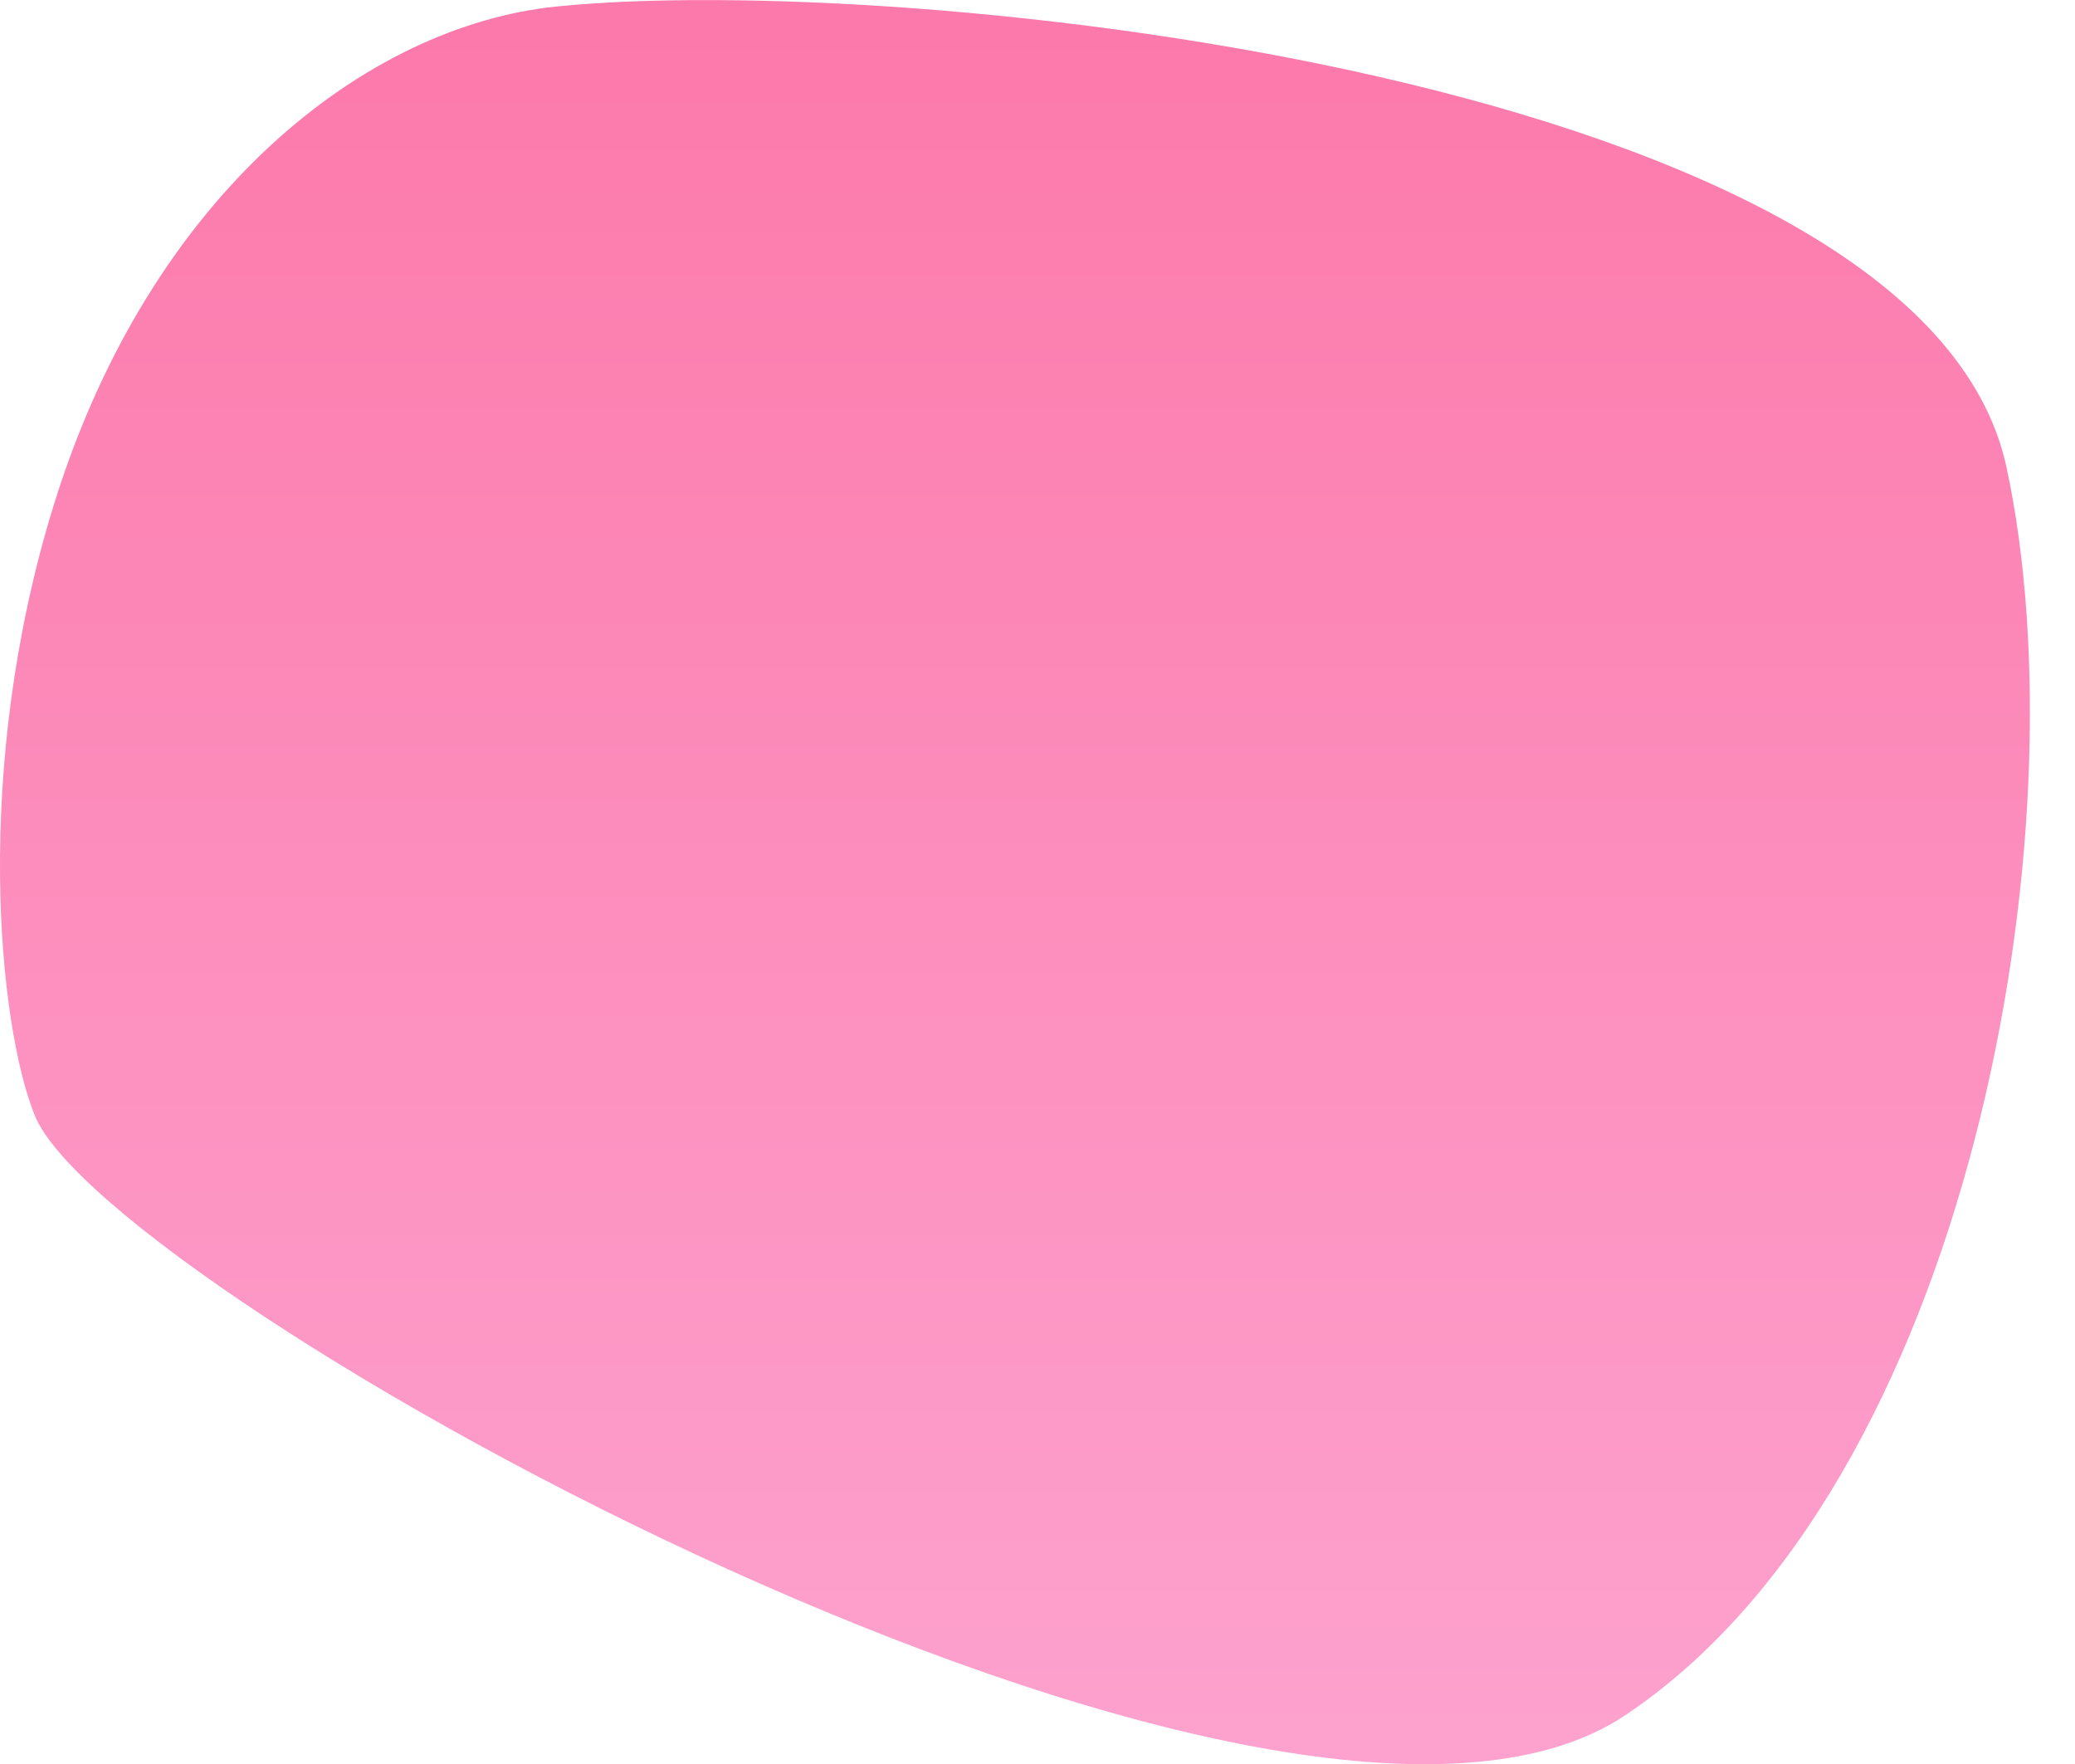 <svg xmlns="http://www.w3.org/2000/svg" viewBox="0 0 787 669" width="787" height="669">
	<defs>
		<linearGradient id="grd1" gradientUnits="userSpaceOnUse"  x1="384.946" y1="736.279" x2="384.946" y2="-28.459">
			<stop offset="0" stop-color="#fd91c7" stop-opacity="0.9" />
			<stop offset="1" stop-color="#fb5895" stop-opacity="0.9" />
		</linearGradient>
	</defs>
	<style>
		tspan { white-space:pre }
		.shp0 { opacity: 0.902;fill: url(#grd1) } 
	</style>
	<path id="Rectangle 3" class="shp0" d="M616.3 650.54C485.4 737.94 40.53 490.96 13.15 422.92C-0.64 388.61 -10.47 291.53 20.27 191.9C56.96 73 139.1 9.86 210.85 2.49C342.73 -11.05 729.07 29.09 761 177.1C790.62 314.39 747.2 563.14 616.3 650.54Z" />
</svg>